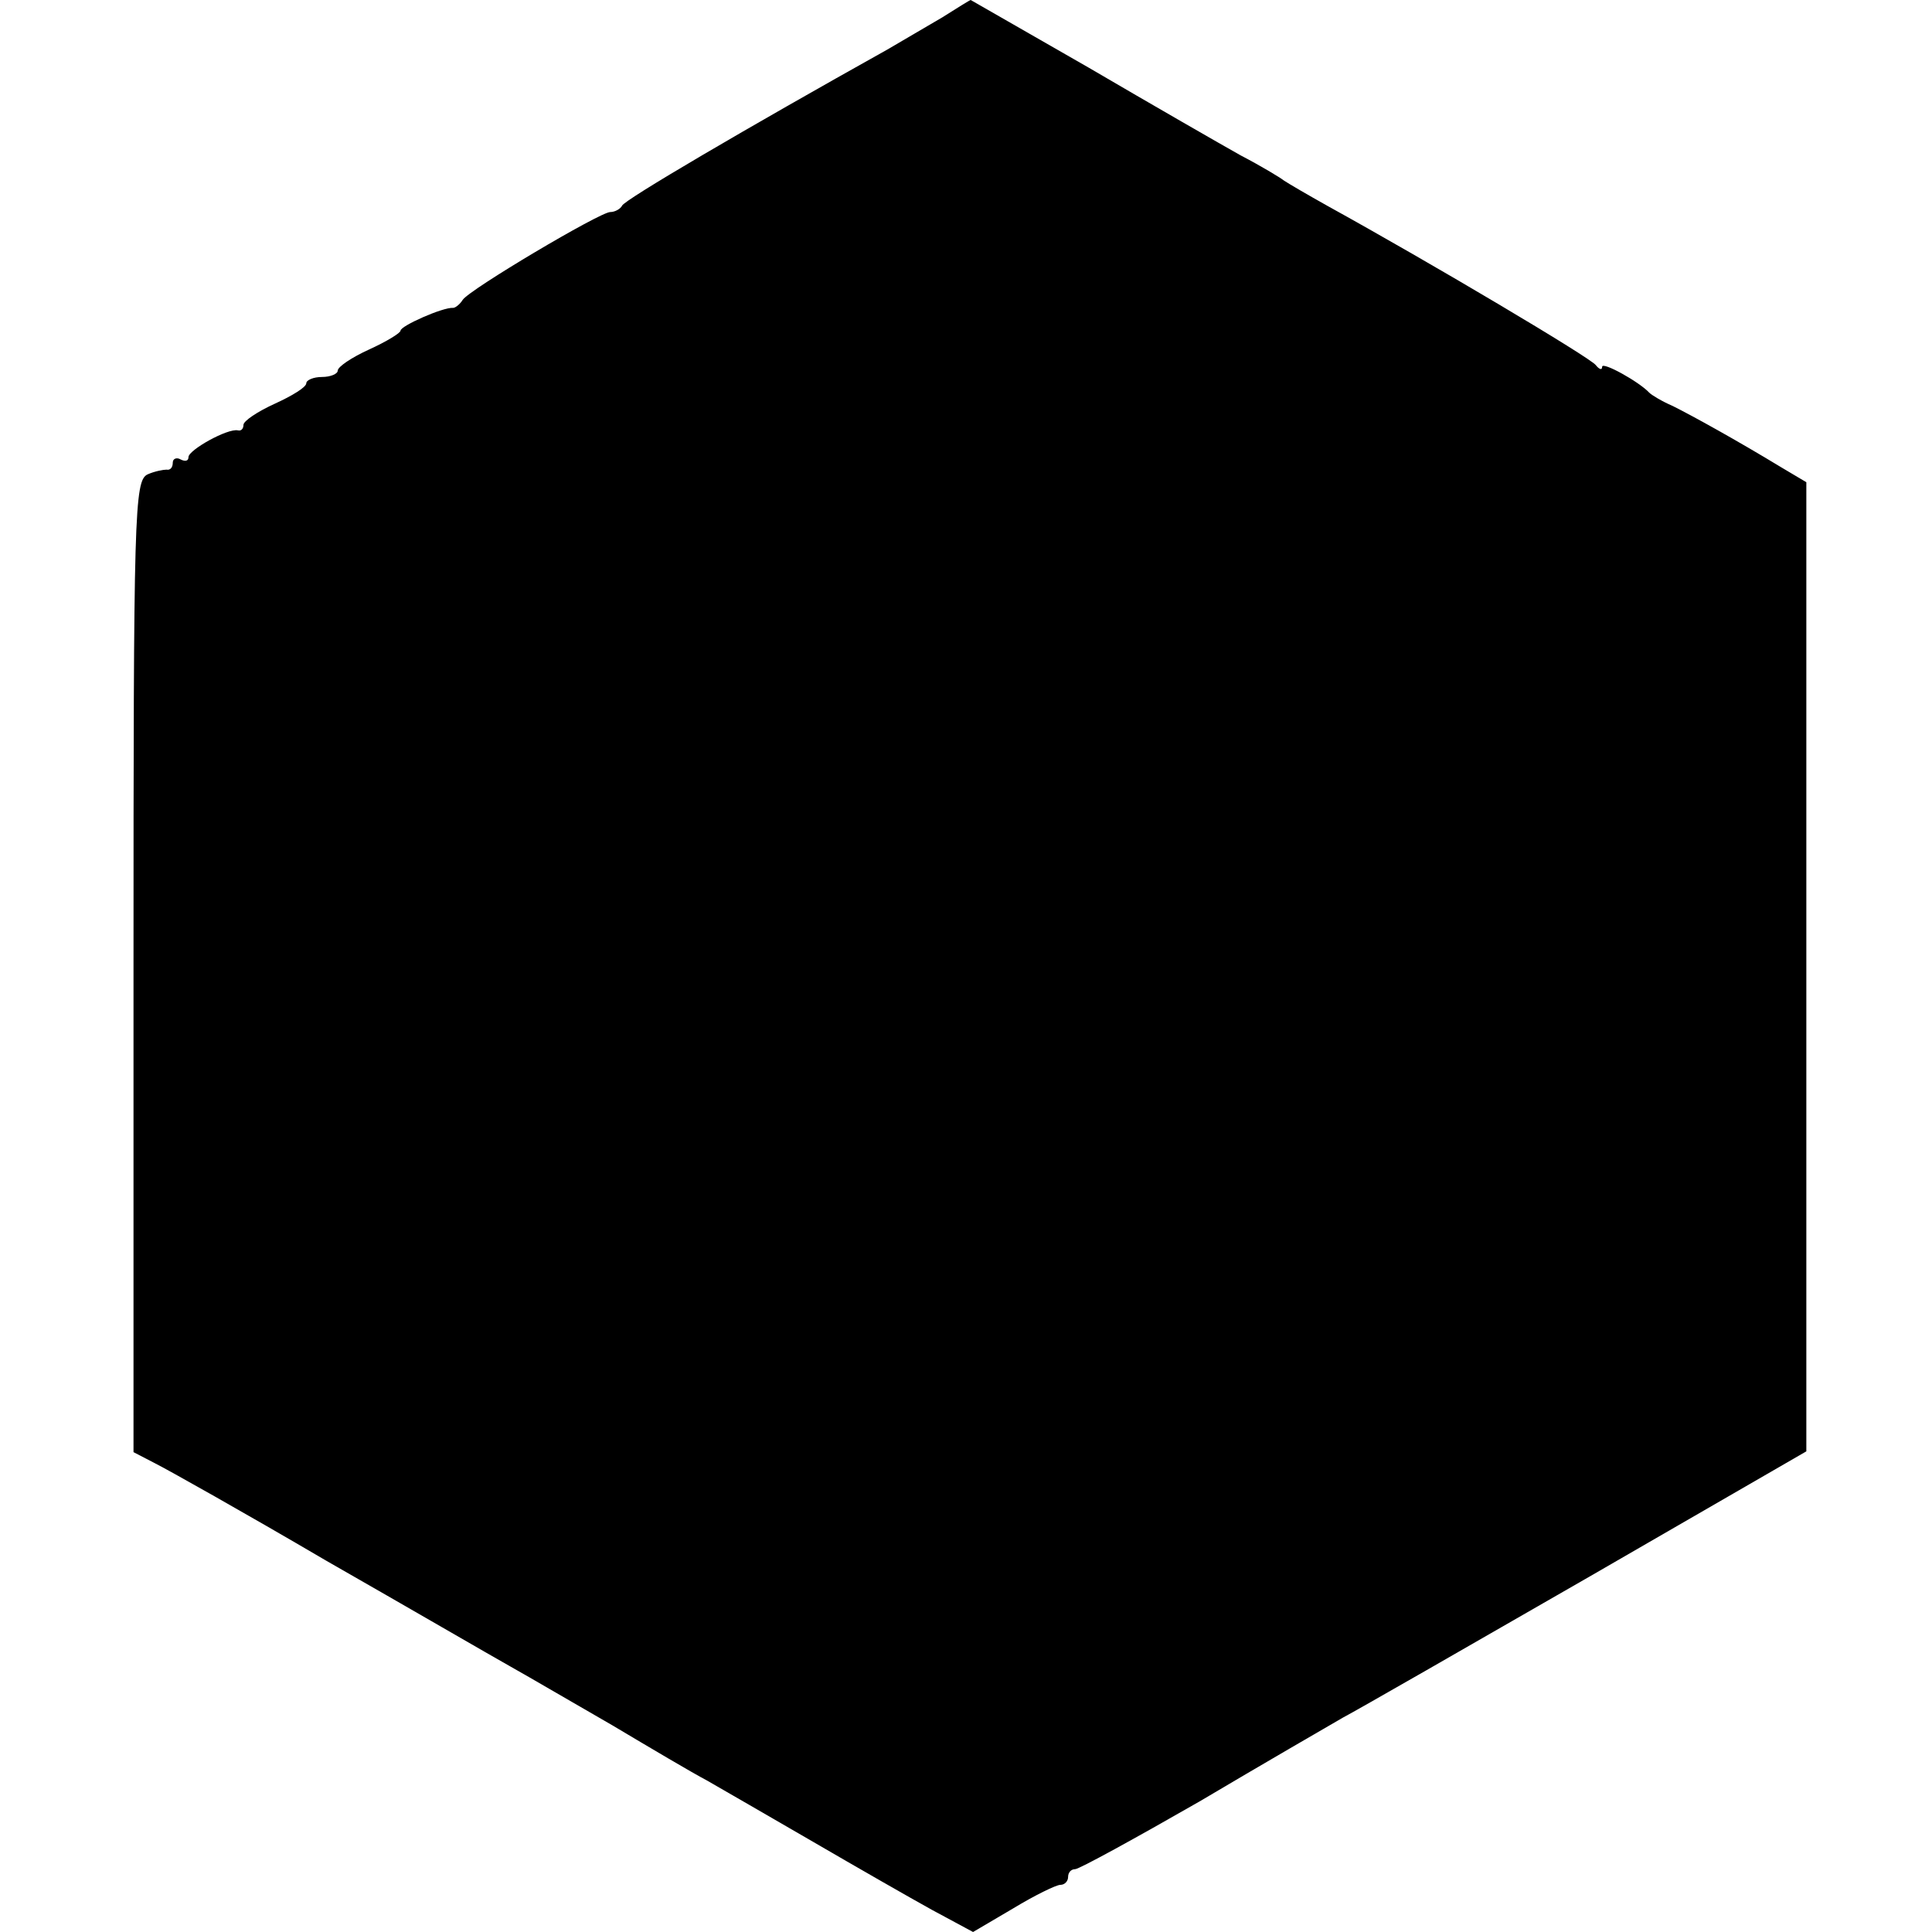 <?xml version="1.0" standalone="no"?>
<!DOCTYPE svg PUBLIC "-//W3C//DTD SVG 20010904//EN"
 "http://www.w3.org/TR/2001/REC-SVG-20010904/DTD/svg10.dtd">
<svg version="1.0" xmlns="http://www.w3.org/2000/svg"
 width="246pt" height="246pt" viewBox="0 0 246 246"
 preserveAspectRatio="xMidYMid meet">
<g transform="translate(0,246) scale(0.1,-0.1)"
fill="#000000" stroke="none">
<path d="M1200 2438 c-19 -11 -51 -30 -70 -41 -179 -100 -336 -192 -338 -199
-2 -4 -9 -8 -15 -8 -13 0 -180 -99 -188 -112 -3 -5 -9 -10 -12 -10 -13 1 -67
-23 -67 -29 0 -3 -18 -14 -40 -24 -22 -10 -40 -22 -40 -27 0 -4 -9 -8 -20 -8
-11 0 -20 -4 -20 -8 0 -5 -18 -16 -40 -26 -22 -10 -40 -22 -40 -27 0 -5 -3 -8
-7 -7 -13 3 -63 -25 -63 -34 0 -5 -4 -6 -10 -3 -5 3 -10 1 -10 -4 0 -6 -3 -10
-8 -9 -4 0 -15 -2 -24 -6 -17 -8 -18 -47 -18 -626 l0 -619 27 -14 c16 -8 114
-63 218 -124 105 -60 210 -121 235 -135 25 -14 83 -48 130 -75 47 -28 101 -60
120 -70 19 -11 80 -46 135 -78 55 -32 123 -71 152 -87 l52 -28 51 30 c28 17
55 30 60 30 6 0 10 5 10 10 0 6 4 10 9 10 5 0 76 39 158 86 81 48 164 96 183
107 19 10 160 91 313 179 l277 160 0 617 0 617 -32 19 c-56 34 -112 65 -138
78 -14 6 -27 14 -30 17 -13 14 -60 40 -60 33 0 -5 -4 -3 -8 2 -6 9 -208 129
-342 203 -25 14 -49 28 -55 32 -5 4 -30 19 -55 32 -25 14 -112 64 -194 112
-82 47 -150 86 -150 86 -1 0 -17 -10 -36 -22z"/>
</g>
</svg>
